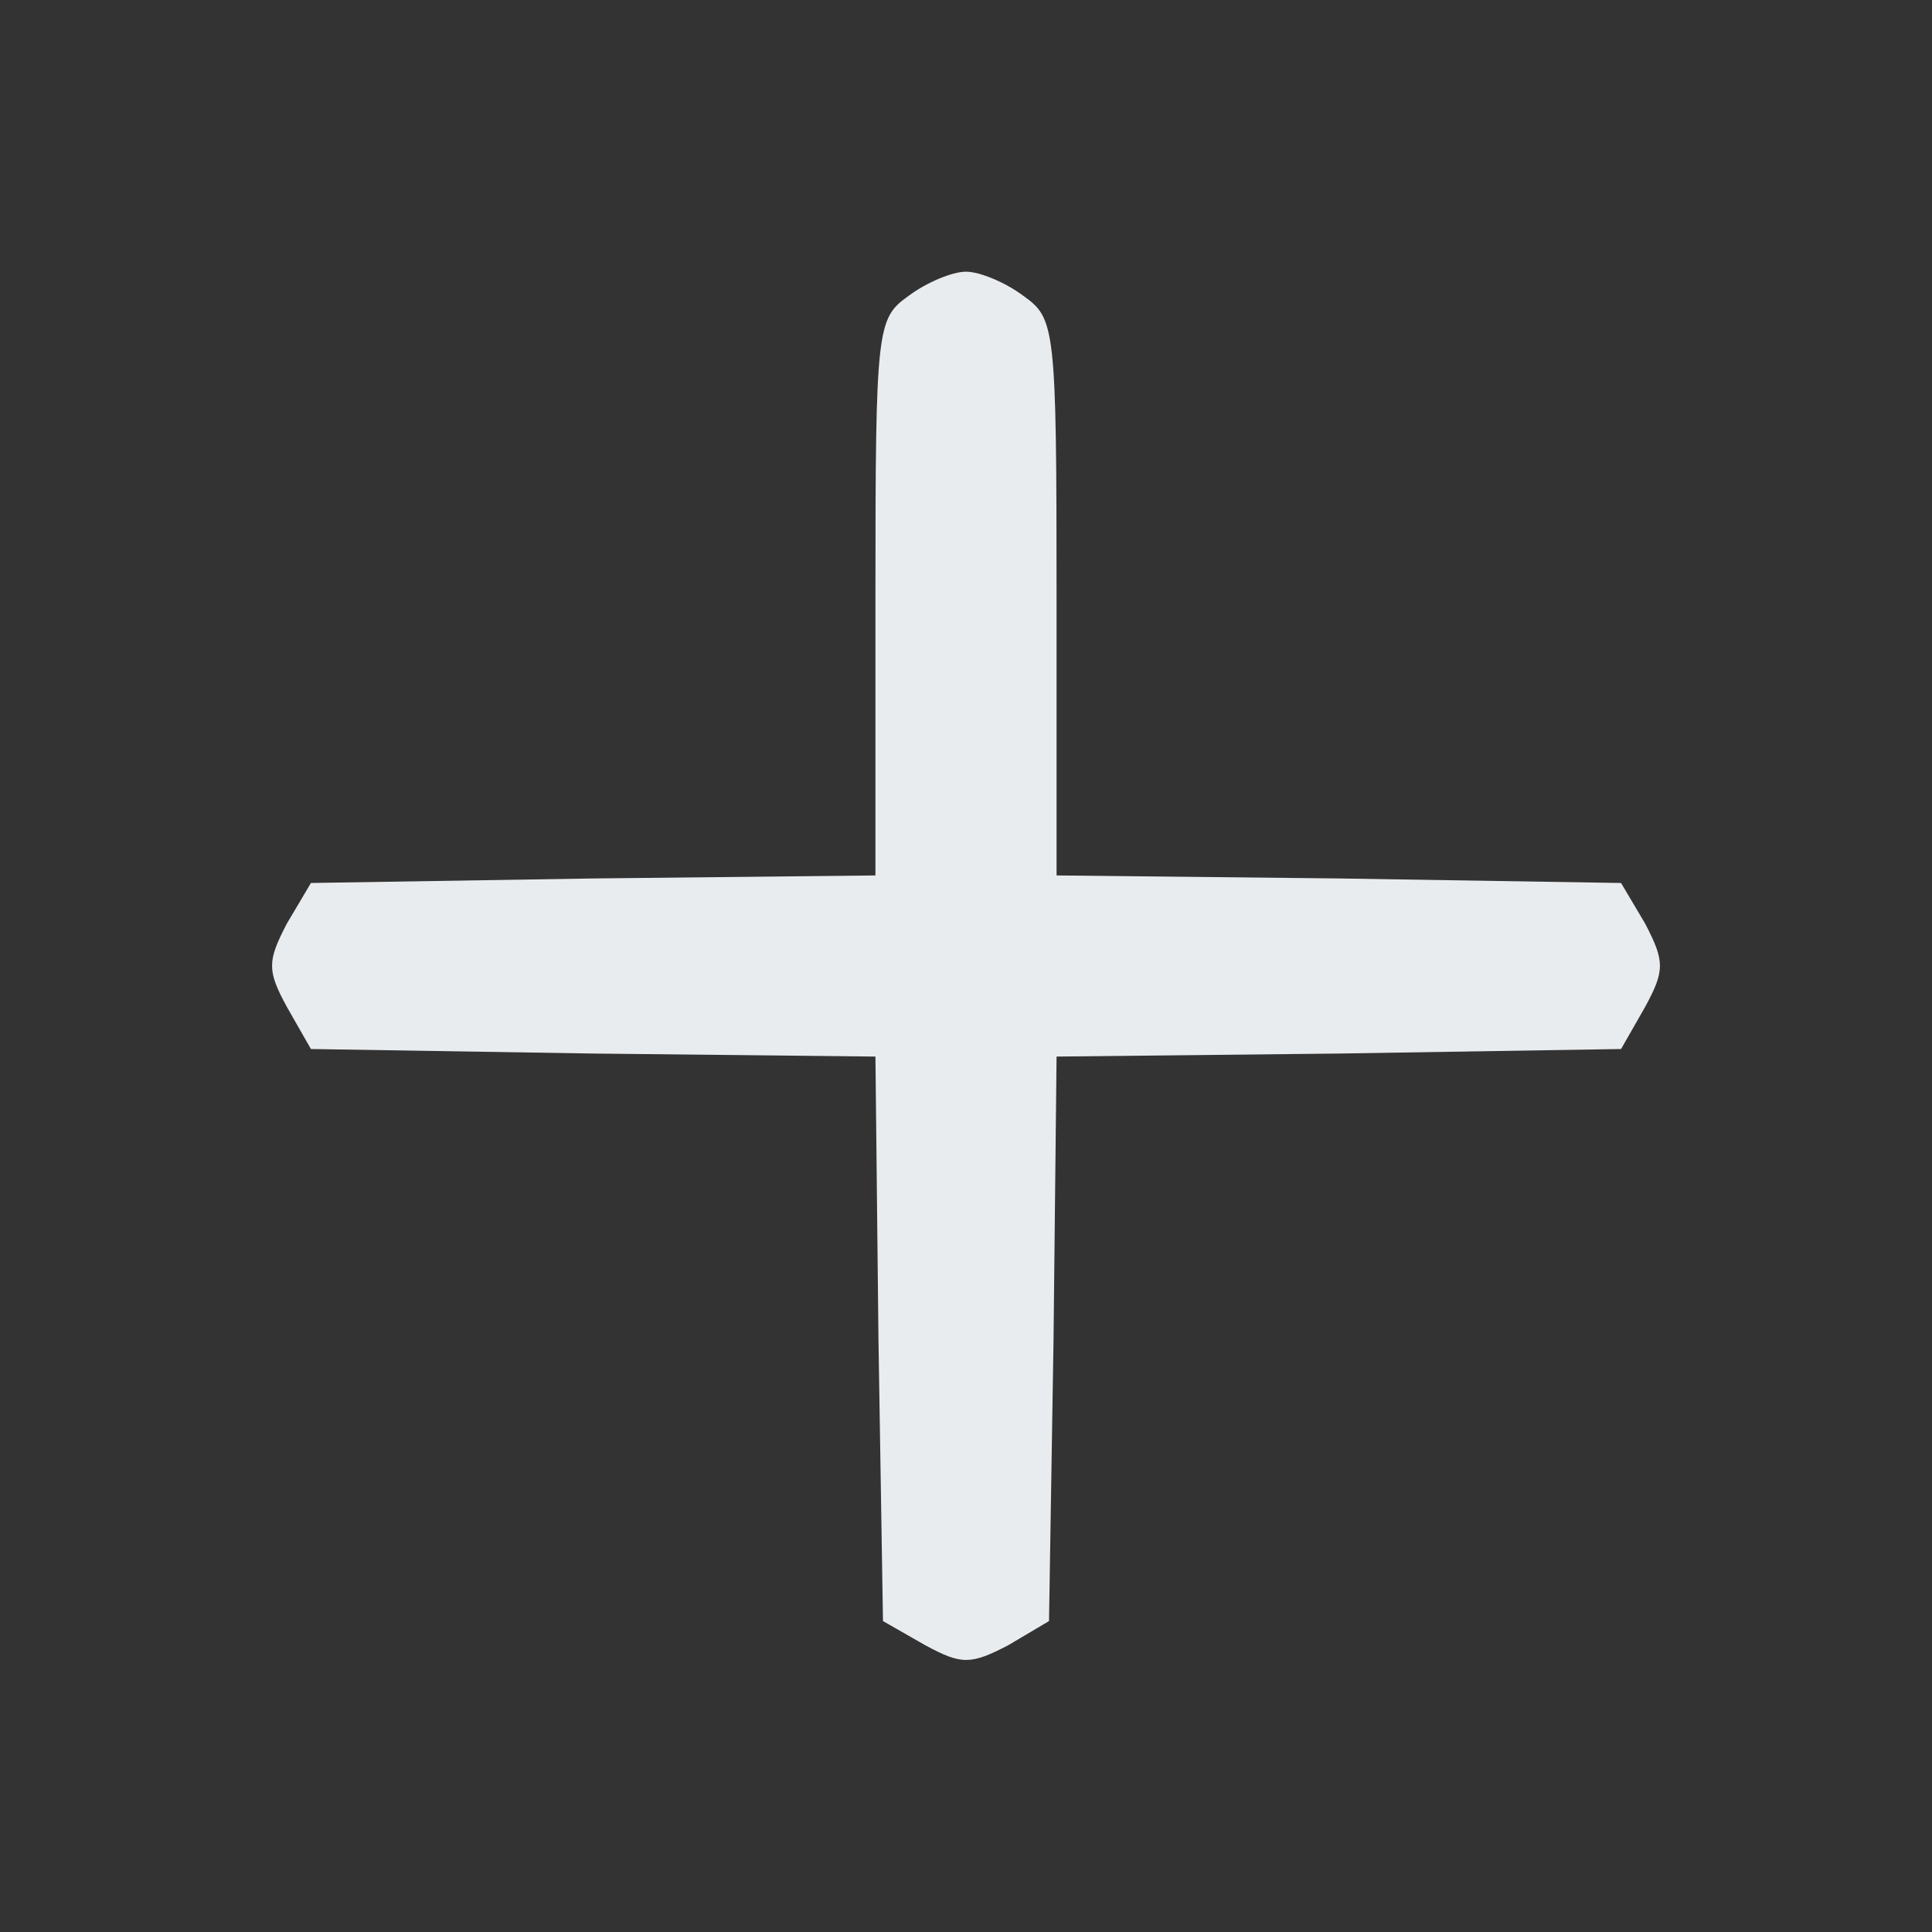 <?xml version="1.0" standalone="no"?>
<!DOCTYPE svg PUBLIC "-//W3C//DTD SVG 20010904//EN"
 "http://www.w3.org/TR/2001/REC-SVG-20010904/DTD/svg10.dtd">
<svg version="1.0" xmlns="http://www.w3.org/2000/svg"
 width="128pt" height="128pt" viewBox="0 0 128 128"
 preserveAspectRatio="xMidYMid meet">

<rect x="0" y="0" width="128" height="128" fill="#333333" stroke="none"/>

<g transform="translate(0,128) scale(0.1,-0.1)"
fill="#e9ecef" stroke="none">
<path d="M602 1084 c-21 -15 -22 -20 -22 -199 l0 -185 -187 -2 -187 -3 -16
-27 c-13 -25 -13 -31 0 -55 l16 -28 187 -3 187 -2 2 -187 3 -187 28 -16 c24
-13 30 -13 55 0 l27 16 3 187 2 187 187 2 187 3 16 28 c13 24 13 30 0 55 l-16
27 -187 3 -187 2 0 185 c0 179 -1 184 -22 199 -12 9 -29 16 -38 16 -9 0 -26
-7 -38 -16z"/>
</g>
</svg>

